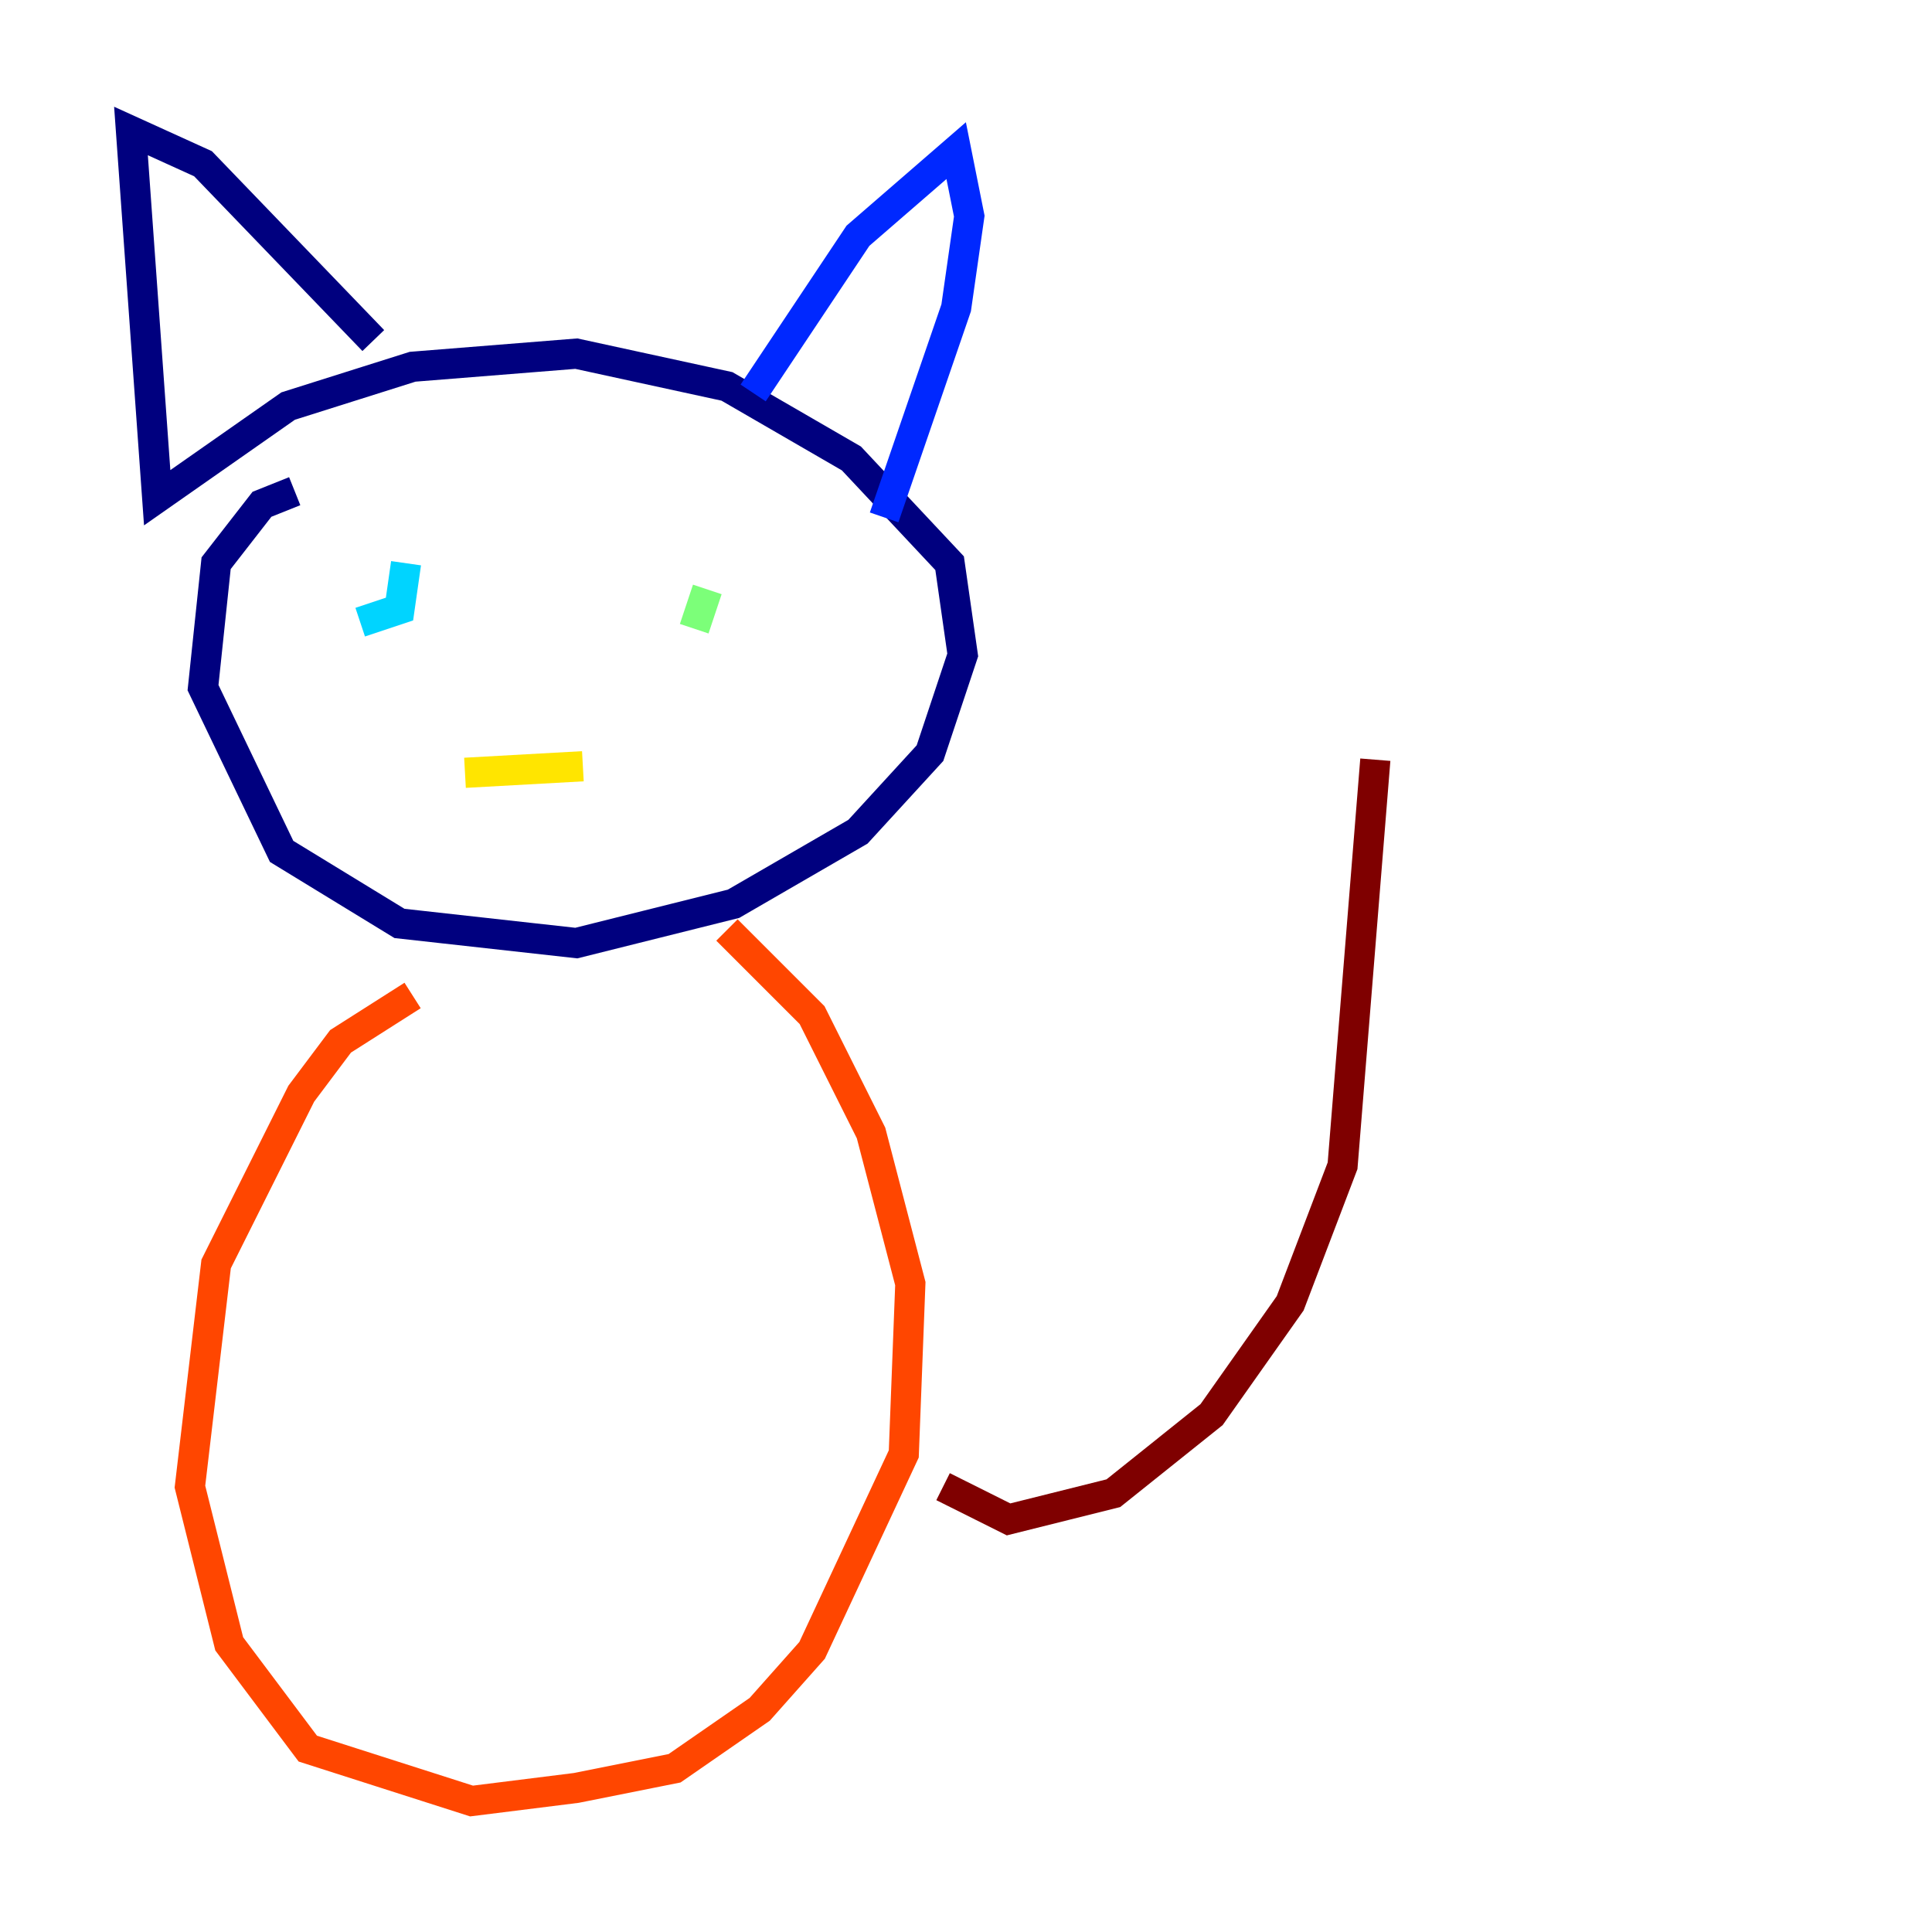 <?xml version="1.0" encoding="utf-8" ?>
<svg baseProfile="tiny" height="128" version="1.2" viewBox="0,0,128,128" width="128" xmlns="http://www.w3.org/2000/svg" xmlns:ev="http://www.w3.org/2001/xml-events" xmlns:xlink="http://www.w3.org/1999/xlink"><defs /><polyline fill="none" points="19.525,32.542 17.356,33.41 14.319,37.315 13.451,45.559 18.658,56.407 26.468,61.18 38.183,62.481 48.597,59.878 56.841,55.105 61.614,49.898 63.783,43.39 62.915,37.315 56.407,30.373 48.163,25.6 38.183,23.43 27.336,24.298 19.091,26.902 10.414,32.976 8.678,8.678 13.451,10.848 24.732,22.563" stroke="#00007f" stroke-width="2" /><polyline fill="none" points="49.898,26.034 56.841,15.62 63.349,9.98 64.217,14.319 63.349,20.393 58.576,34.278" stroke="#0028ff" stroke-width="2" /><polyline fill="none" points="23.864,41.22 26.468,40.352 26.902,37.315" stroke="#00d4ff" stroke-width="2" /><polyline fill="none" points="45.993,41.654 46.861,39.051" stroke="#7cff79" stroke-width="2" /><polyline fill="none" points="30.807,51.2 38.617,50.766" stroke="#ffe500" stroke-width="2" /><polyline fill="none" points="27.336,65.953 22.563,68.99 19.959,72.461 14.319,83.742 12.583,98.495 15.186,108.909 20.393,115.851 31.241,119.322 38.183,118.454 44.691,117.153 50.332,113.248 53.803,109.342 59.878,96.325 60.312,85.044 57.709,75.064 53.803,67.254 48.163,61.614" stroke="#ff4600" stroke-width="2" /><polyline fill="none" points="62.481,98.495 66.82,100.664 73.763,98.929 80.271,93.722 85.478,86.346 88.949,77.234 91.119,50.332" stroke="#7f0000" stroke-width="2" /></svg>